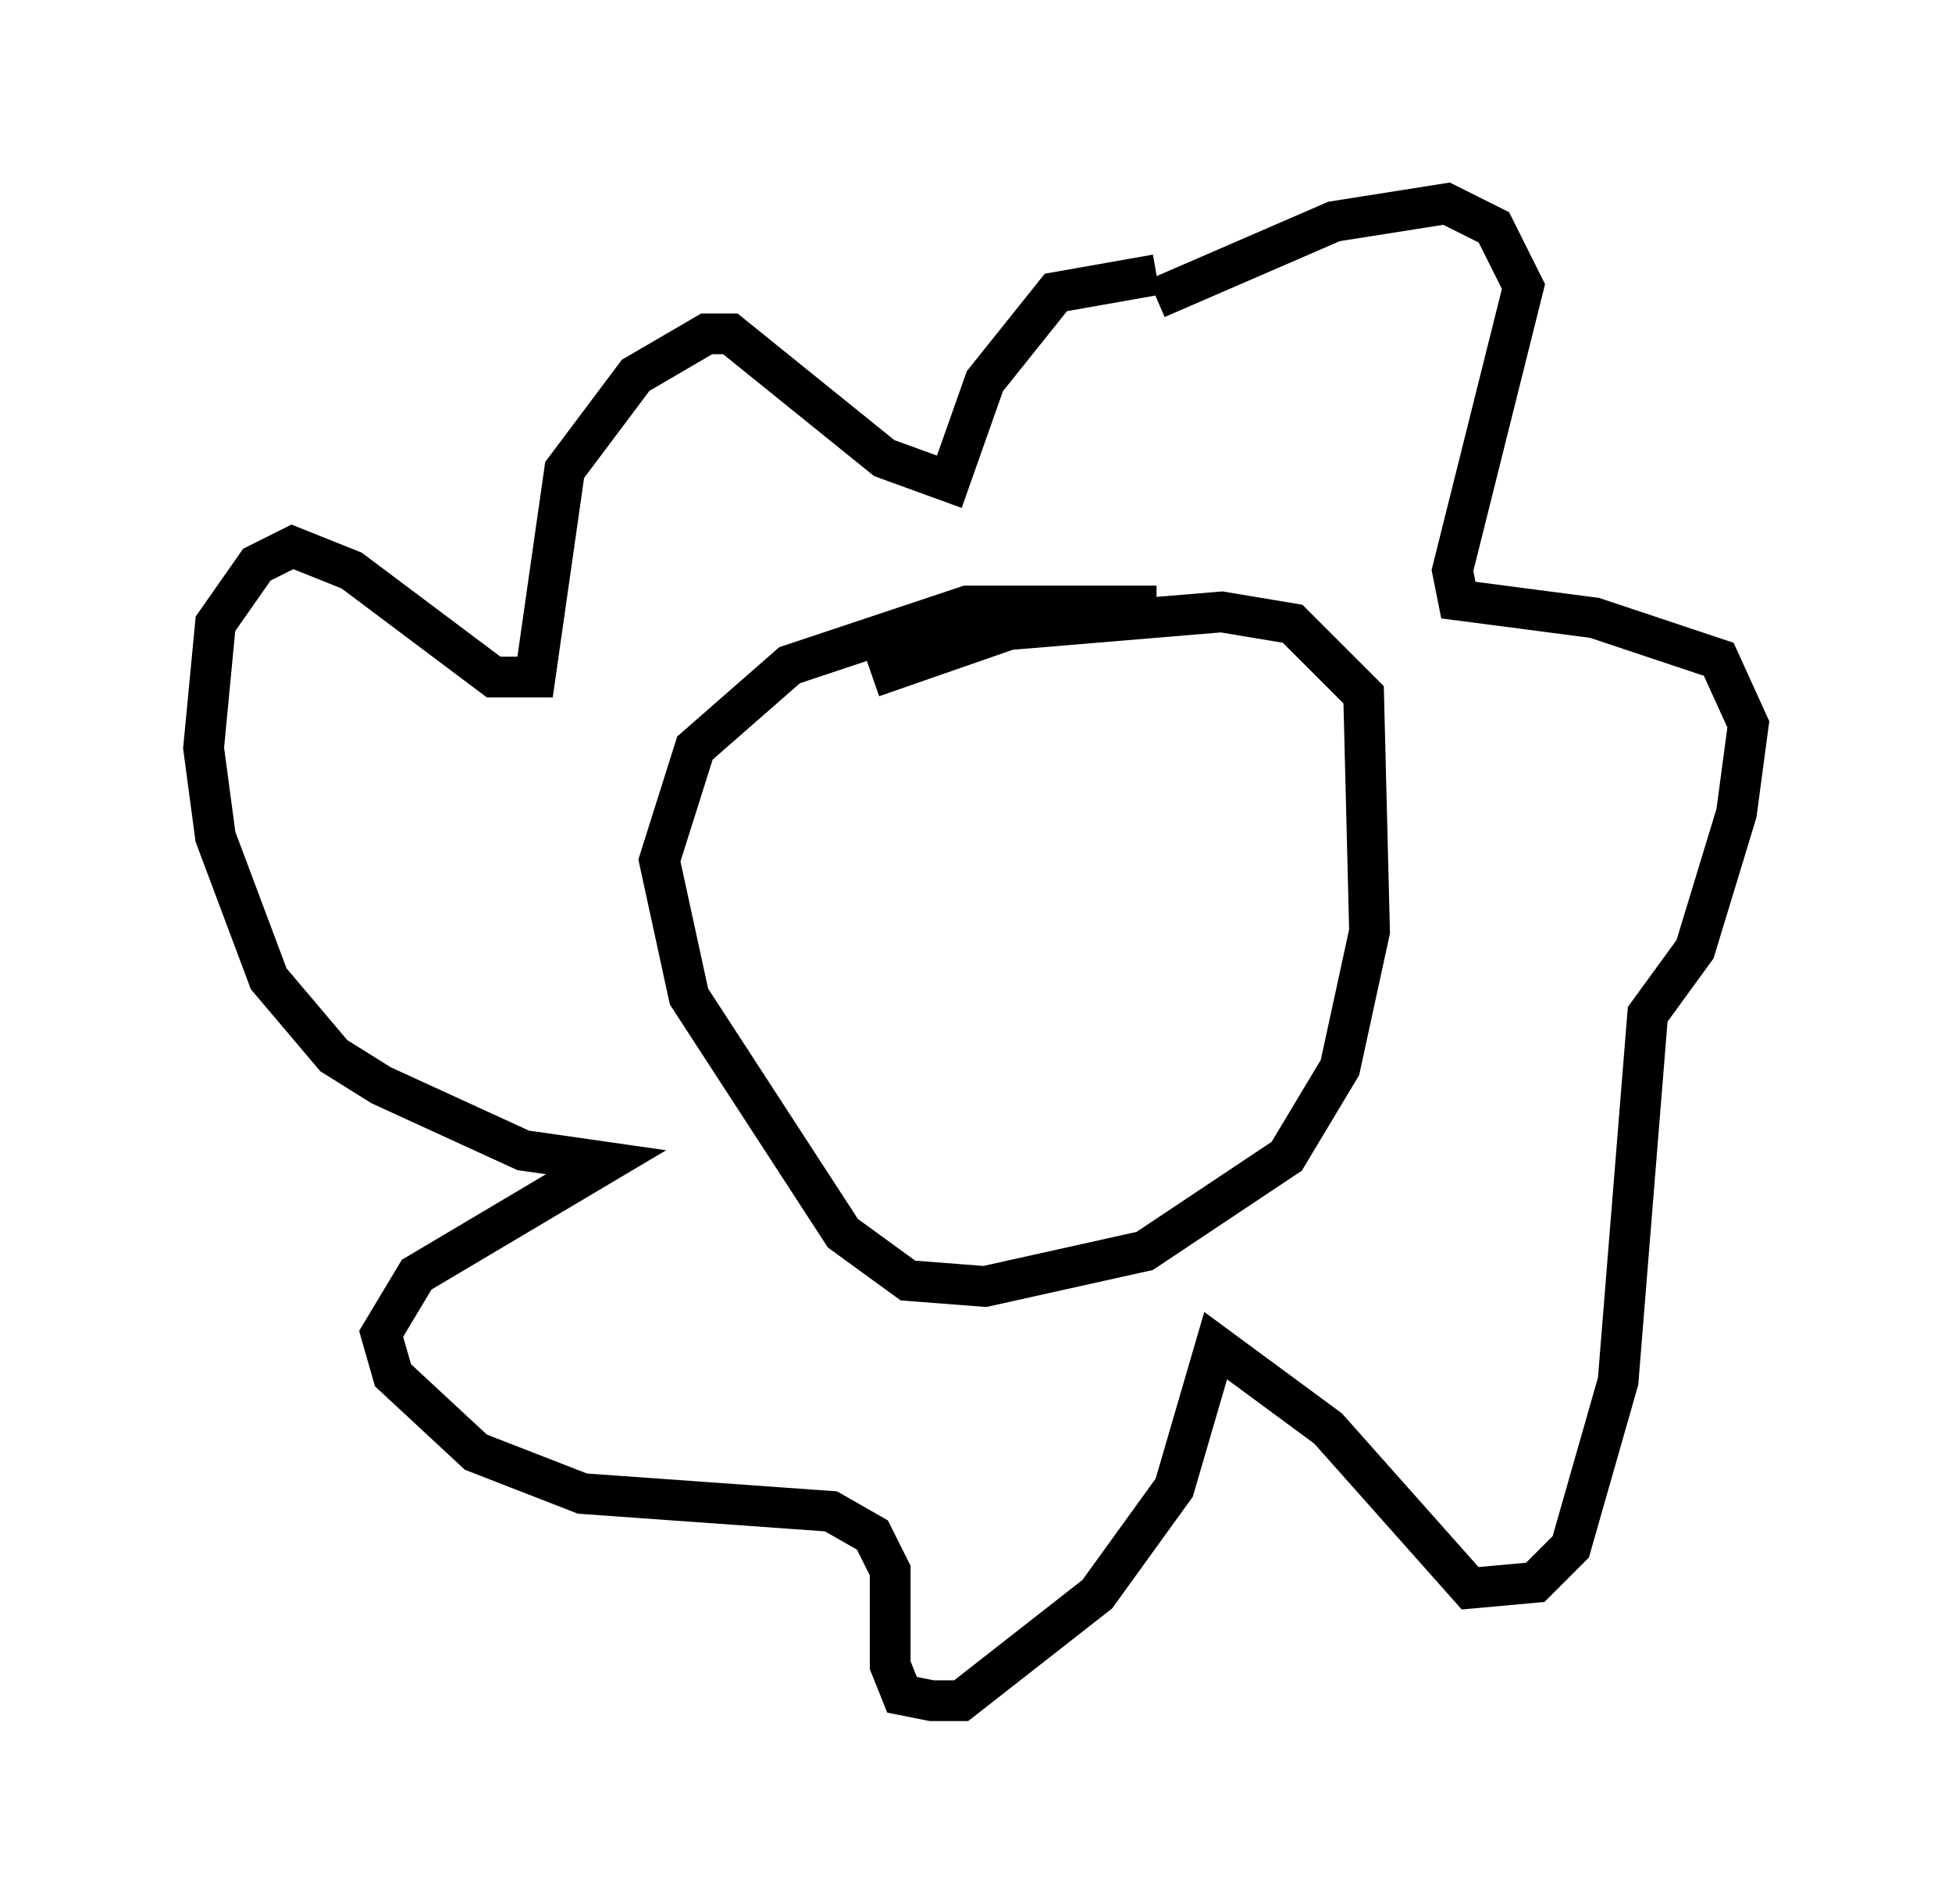 <?xml version="1.0" encoding="utf-8" ?>
<svg baseProfile="full" height="46.749" version="1.1" width="47.911" xmlns="http://www.w3.org/2000/svg" xmlns:ev="http://www.w3.org/2001/xml-events" xmlns:xlink="http://www.w3.org/1999/xlink"><defs /><rect fill="white" height="46.749" width="47.911" x="0" y="0" /><path d="M31.145, 7.905 m-2.76, -1.162 l-2.469, 0.436 -1.743, 2.179 l-0.872, 2.469 -1.598, -0.581 l-3.777, -3.05 -0.581, 0.0 l-1.743, 1.017 -1.743, 2.324 l-0.726, 5.084 -1.017, 0.0 l-3.486, -2.615 -1.453, -0.581 l-0.872, 0.436 -1.017, 1.453 l-0.291, 3.05 0.291, 2.179 l1.307, 3.486 1.598, 1.888 l1.162, 0.726 3.486, 1.598 l2.034, 0.291 -4.648, 2.76 l-0.872, 1.453 0.291, 1.017 l2.034, 1.888 2.615, 1.017 l6.101, 0.436 1.017, 0.581 l0.436, 0.872 0.0, 2.324 l0.291, 0.726 0.726, 0.145 l0.726, 0.0 3.341, -2.615 l1.888, -2.615 1.017, -3.486 l2.76, 2.034 3.486, 3.922 l1.598, -0.145 0.872, -0.872 l1.162, -4.067 0.726, -9.006 l1.162, -1.598 1.017, -3.341 l0.291, -2.179 -0.726, -1.598 l-3.05, -1.017 -3.341, -0.436 l-0.145, -0.726 1.743, -6.972 l-0.726, -1.453 -1.162, -0.581 l-2.76, 0.436 -4.358, 1.888 m0.0, 7.553 l-4.648, 0.0 -4.358, 1.453 l-2.324, 2.034 -0.872, 2.76 l0.726, 3.341 3.777, 5.81 l1.598, 1.162 1.888, 0.145 l3.922, -0.872 3.486, -2.324 l1.307, -2.179 0.726, -3.341 l-0.145, -5.81 -1.743, -1.743 l-1.743, -0.291 -5.229, 0.436 l-3.341, 1.162 " fill="none" stroke="black" stroke-width="1" /></svg>